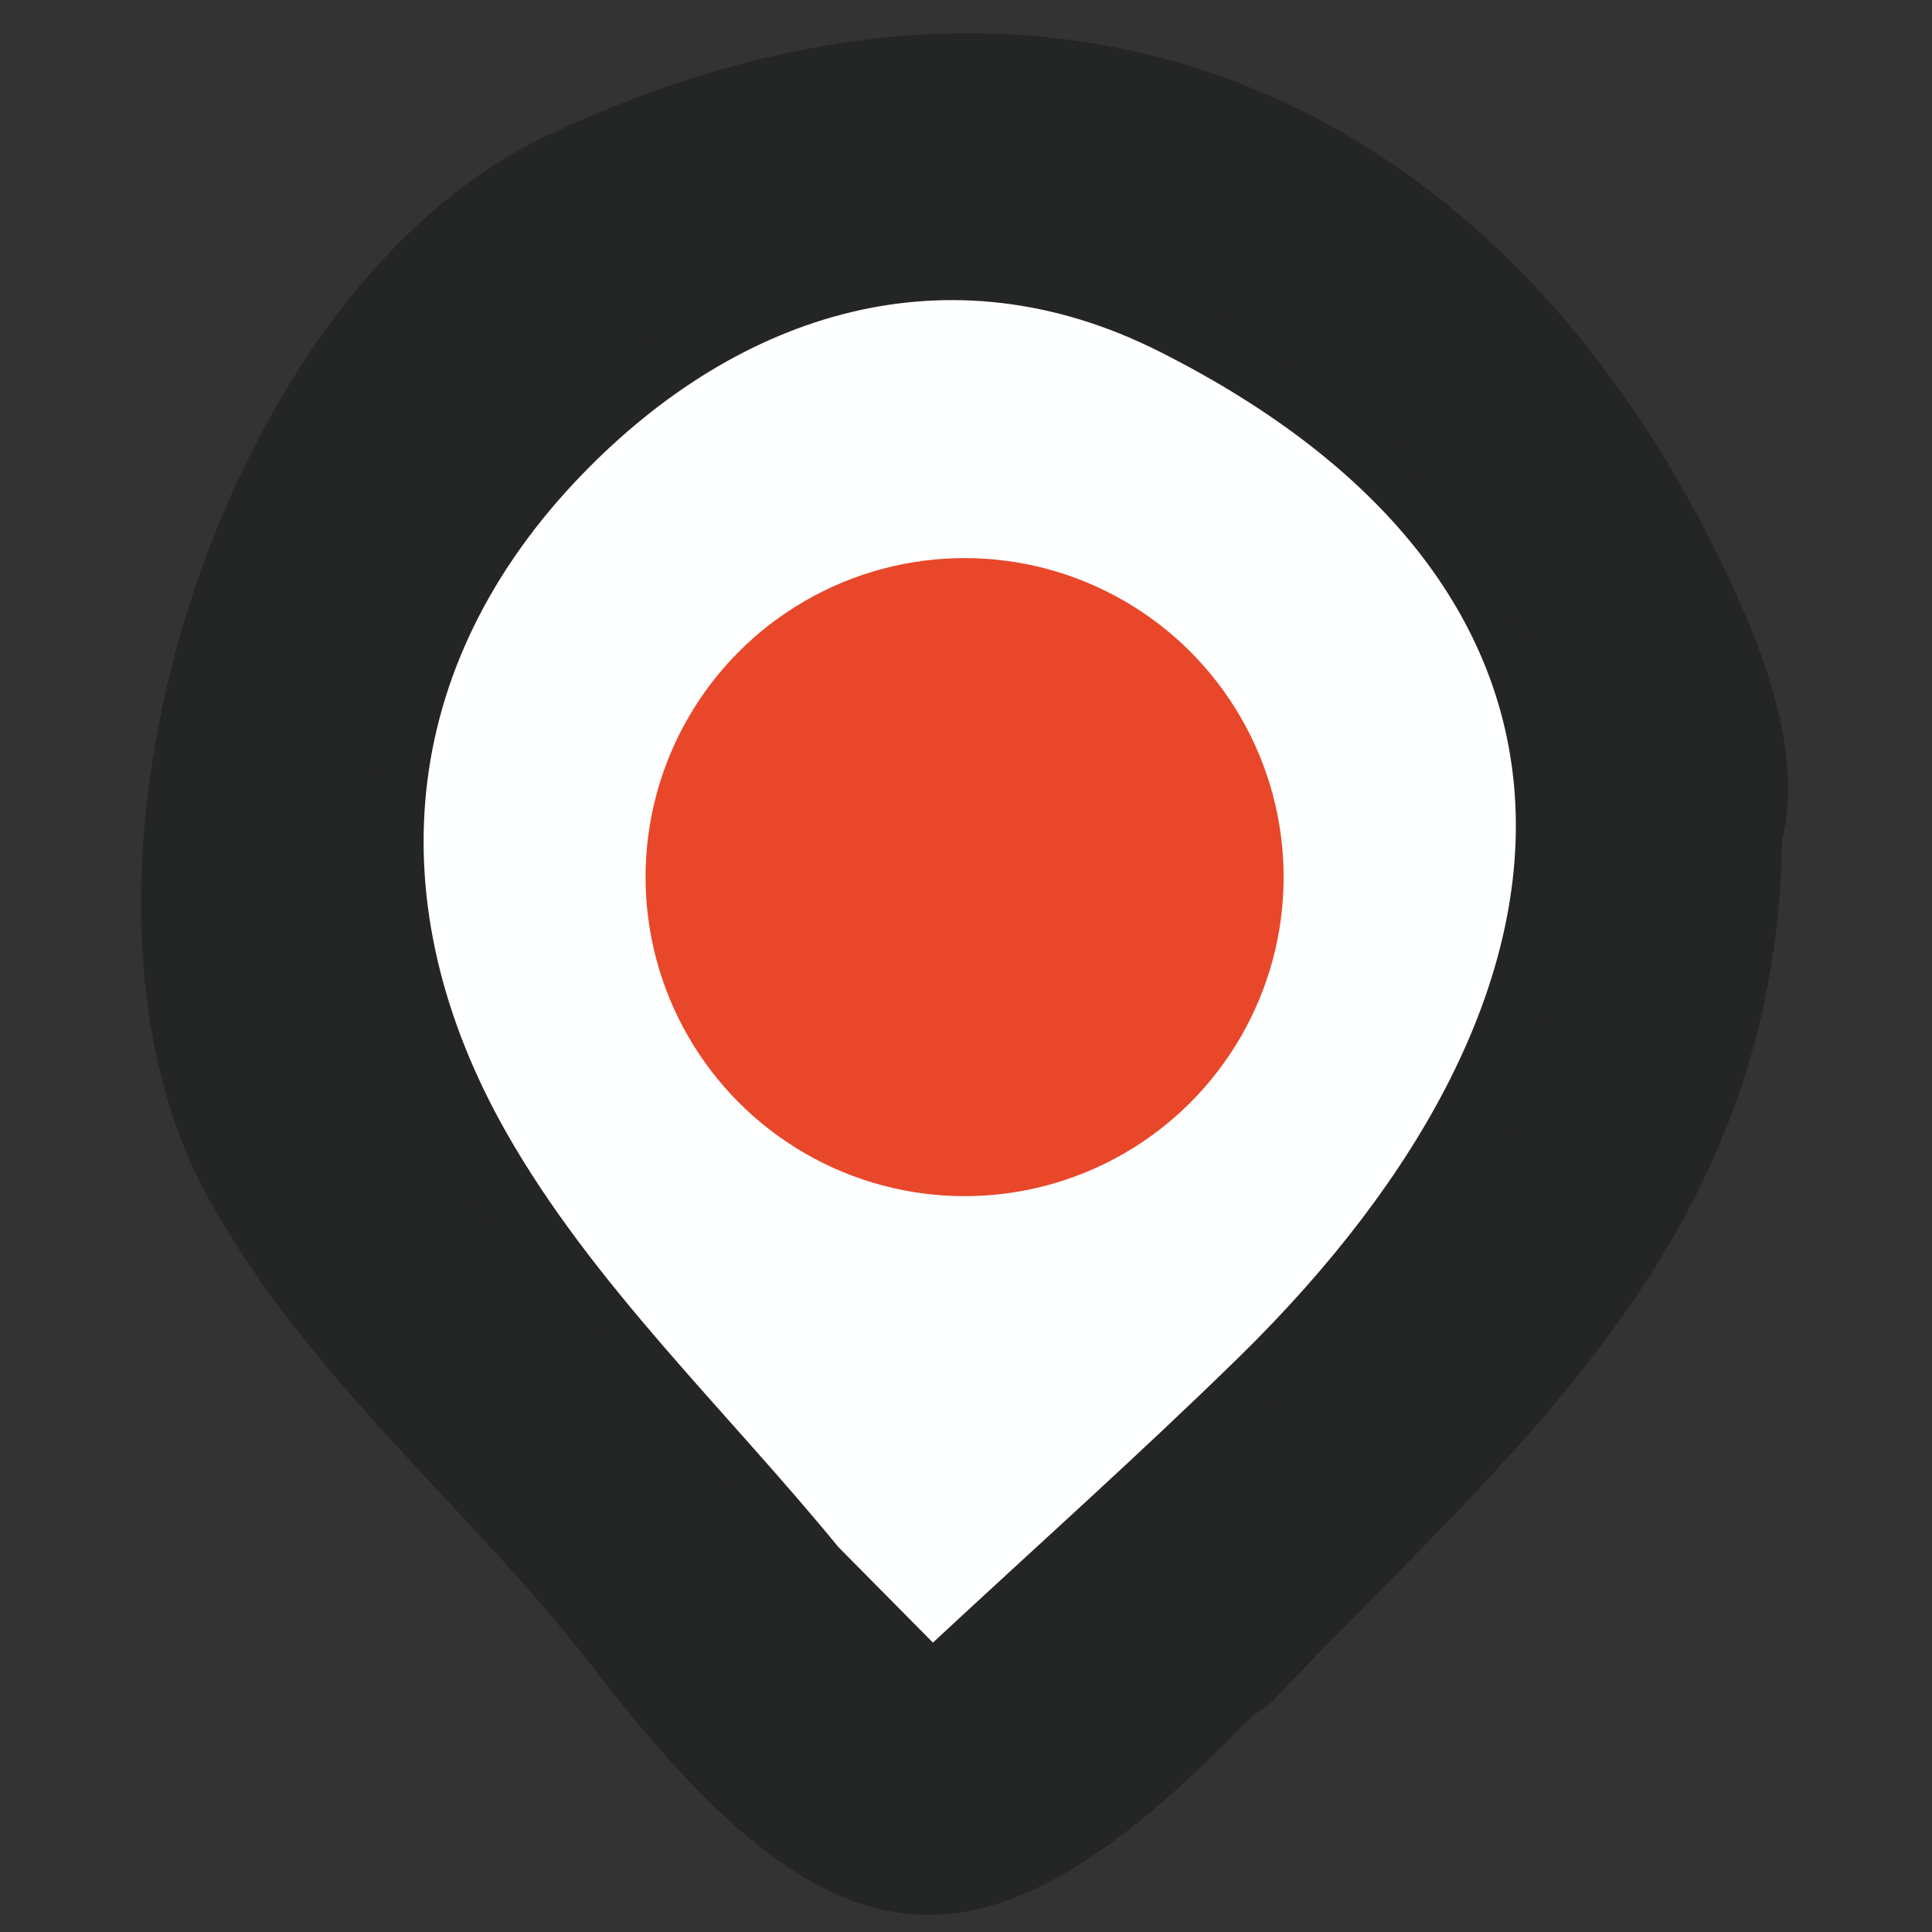 <?xml version="1.0" encoding="utf-8"?>
<!-- Generator: Adobe Illustrator 16.0.0, SVG Export Plug-In . SVG Version: 6.00 Build 0)  -->
<!DOCTYPE svg PUBLIC "-//W3C//DTD SVG 1.1//EN" "http://www.w3.org/Graphics/SVG/1.1/DTD/svg11.dtd">
<svg version="1.1" id="图层_1" xmlns="http://www.w3.org/2000/svg" xmlns:xlink="http://www.w3.org/1999/xlink" x="0px" y="0px"
	 width="512px" height="512px" viewBox="0 0 512 512" enable-background="new 0 0 512 512" xml:space="preserve">
<rect x="0" y="0" width="512" height="512" fill="#333333" stroke="none"/>
<path fill="#242525" d="M472.249,222.822c-1.403,107.654-74.661,163.908-135.014,227.999c-1.895,2.013-4.7,3.162-6.625,5.155
	C260.187,528.839,220.688,524.5,157.3,442.078c-32.63-42.428-75.182-75.952-102.059-124.515
	c-46.45-83.932,2.749-240.362,89.34-281.418c133.618-63.354,248.182-11.991,308.589,106.875
	C465.988,168.243,478.42,198.415,472.249,222.822"/>
<path fill="#6C6D6C" d="M237.19,489.851c3.581,0.868,7.16,1.736,10.741,2.605C244.351,491.588,240.771,490.719,237.19,489.851"/>
<path fill="#242525" d="M99.528,189.083c3.31-11.909,6.619-23.818,9.927-35.729c7.164-8.965,14.329-17.93,21.494-26.893
	c7.878-7.411,15.758-14.822,23.636-22.234c5.383-4.625,10.764-9.251,16.147-13.876c3.558-1.545,7.114-3.089,10.671-4.636
	c6.43-3.669,12.861-7.332,19.293-10.998c4.581-0.946,9.163-1.893,13.745-2.841c2.719-0.539,5.437-1.074,8.157-1.611
	c2.611-0.595,5.225-1.192,7.84-1.787c2.846,0.373,5.691,0.744,8.537,1.115c11.566,0.058,23.132,0.114,34.698,0.171l8.587-1.171
	c10.426,2.979,20.854,5.958,31.281,8.934c6.219,3.523,12.438,7.049,18.654,10.577c0.855,0.695,1.829,1.117,2.924,1.261
	c10.411,7.899,20.819,15.799,31.229,23.698l-0.012-0.013l7.379,9.341c0,0,0.177,0.223,0.178,0.223
	c3.988,4.343,7.975,8.686,11.963,13.03c1.978,3.708,3.956,7.414,5.935,11.122c3.573,6.24,7.146,12.479,10.72,18.719l14.17,40.78
	c-2.909,23.865-5.82,47.728-8.73,71.591c-3.162,7.653-6.325,15.307-9.481,22.966c-8.576,11.797-17.158,23.591-25.74,35.385
	c-33.688,34.325-67.063,68.97-101.408,102.623c-4.959,4.859-14.574,4.967-22.037,7.273c-0.684-3.598-1.366-7.194-2.049-10.792
	c27.029-25.148,54.612-49.732,80.992-75.547c99.511-97.381,103.186-204.255-21.171-266.697
	c-55.62-27.928-111.021-10.47-152.696,32.572c-49.38,50.997-54.249,114.432-20.208,174.424
	c22.875,40.312,58.249,73.532,88.03,109.926c-8.145-4.673-16.291-9.347-24.436-14.02c-3.853-2.908-7.705-5.816-11.56-8.724
	c-4.668-5.644-9.335-11.285-14.003-16.927c-4.041-4.135-8.083-8.268-12.124-12.4c-4.963-8.725-9.193-18.367-21.854-17.458
	c-10.875-18.196-21.752-36.391-32.635-54.584c-1.275-2.762-2.548-5.524-3.818-8.288c-0.926-5.407-1.853-10.813-2.777-16.221
	l-1.854-9.087c-0.477-2.698-0.952-5.397-1.428-8.096C96.97,225.817,98.249,207.449,99.528,189.083"/>
<path fill="#FEFFFF" d="M247.232,435.31c-8.351-8.441-16.701-16.883-25.052-25.323c-29.782-36.393-65.157-69.613-88.031-109.924
	c-34.041-59.993-29.171-123.427,20.208-174.426c41.676-43.042,97.076-60.5,152.696-32.57
	c124.356,62.441,120.682,169.315,21.171,266.696C301.846,385.577,274.263,410.161,247.232,435.31"/>
<path fill="#FEFFFF" d="M341.571,252.976l1.362-13.185c12.743-48.368-6.213-86.205-49.956-101.448
	c-28.126-9.801-66.148-17.393-91.577,15.996c-3.199,3.165-6.397,6.331-9.598,9.494c-30.009,20.627-39.02,51.863-30.76,83.67
	c7.205,27.734,18.276,59.191,57.007,60.668l13.267,8.396c1.795,8.482,5.693,10.022,11.993,3.634
	c8.711-0.07,17.423-0.139,26.134-0.209c14.015,4.071,23.721,1.242,24.757-15.464c1.143-0.896,2.284-1.792,3.432-2.677
	c4.987-2.303,9.976-4.604,14.963-6.908C331.067,287.04,345.648,276.449,341.571,252.976"/>
<circle fill="#E9472A" cx="255.629" cy="232.446" r="84.546"/>
</svg>
